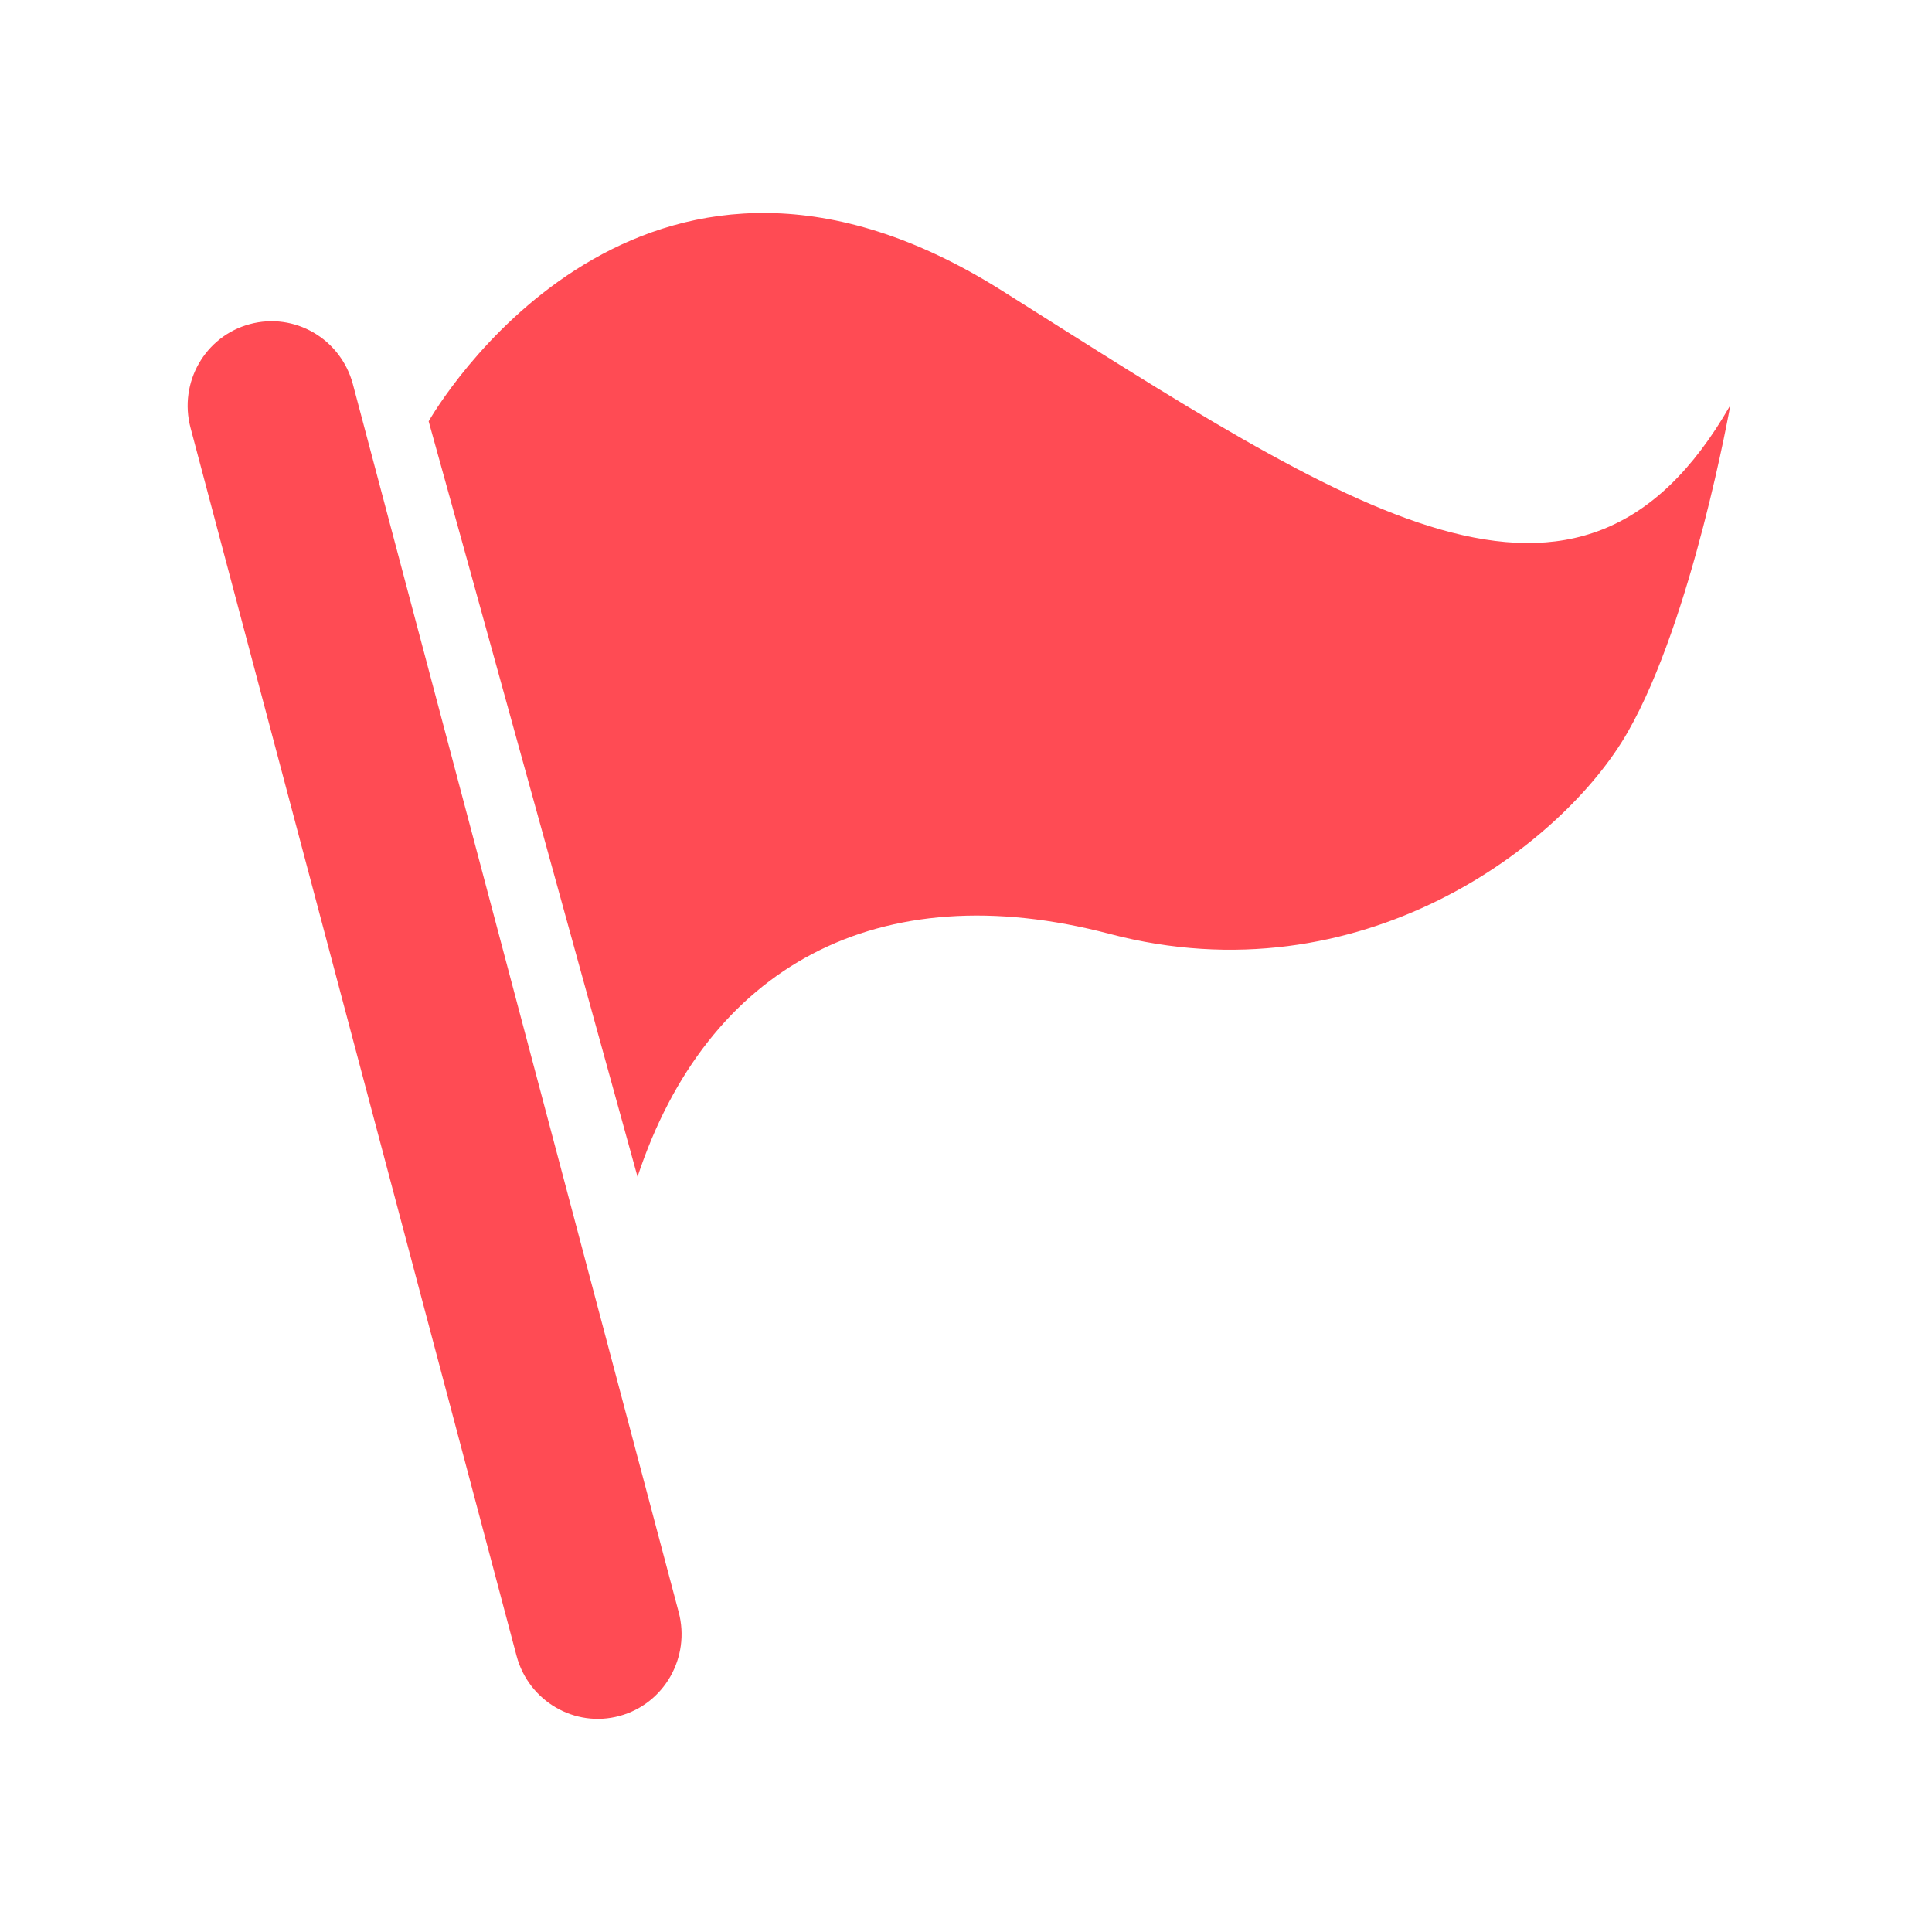 <?xml version="1.0" standalone="no"?><!DOCTYPE svg PUBLIC "-//W3C//DTD SVG 1.1//EN" "http://www.w3.org/Graphics/SVG/1.1/DTD/svg11.dtd"><svg t="1541903708292" class="icon" style="" viewBox="0 0 1024 1024" version="1.1" xmlns="http://www.w3.org/2000/svg" p-id="3609" xmlns:xlink="http://www.w3.org/1999/xlink" width="64" height="64"><defs><style type="text/css"></style></defs><path fill="#FF4B54"  d="M132.4 171.8c23.7-6.4 48.1 7.7 54.6 31.7l172.7 650.9c6.4 24-7.6 48.7-31.4 55.1-23.6 6.4-48.1-7.8-54.5-31.8L101 226.8c-6.4-24.1 7.7-48.6 31.4-55zM227.2 223.3c11.6-20 119.2-185.9 304.1-69.1C716.6 271 837.1 354.5 917.1 214.8c0 0-20 113.1-54.3 173.1-34.2 60-141.6 142.1-274.6 107.1-123-32.4-213.5 17.5-250.3 128.7 0-0.1-101.9-369.2-110.7-400.4z" p-id="3610"></path></svg>
